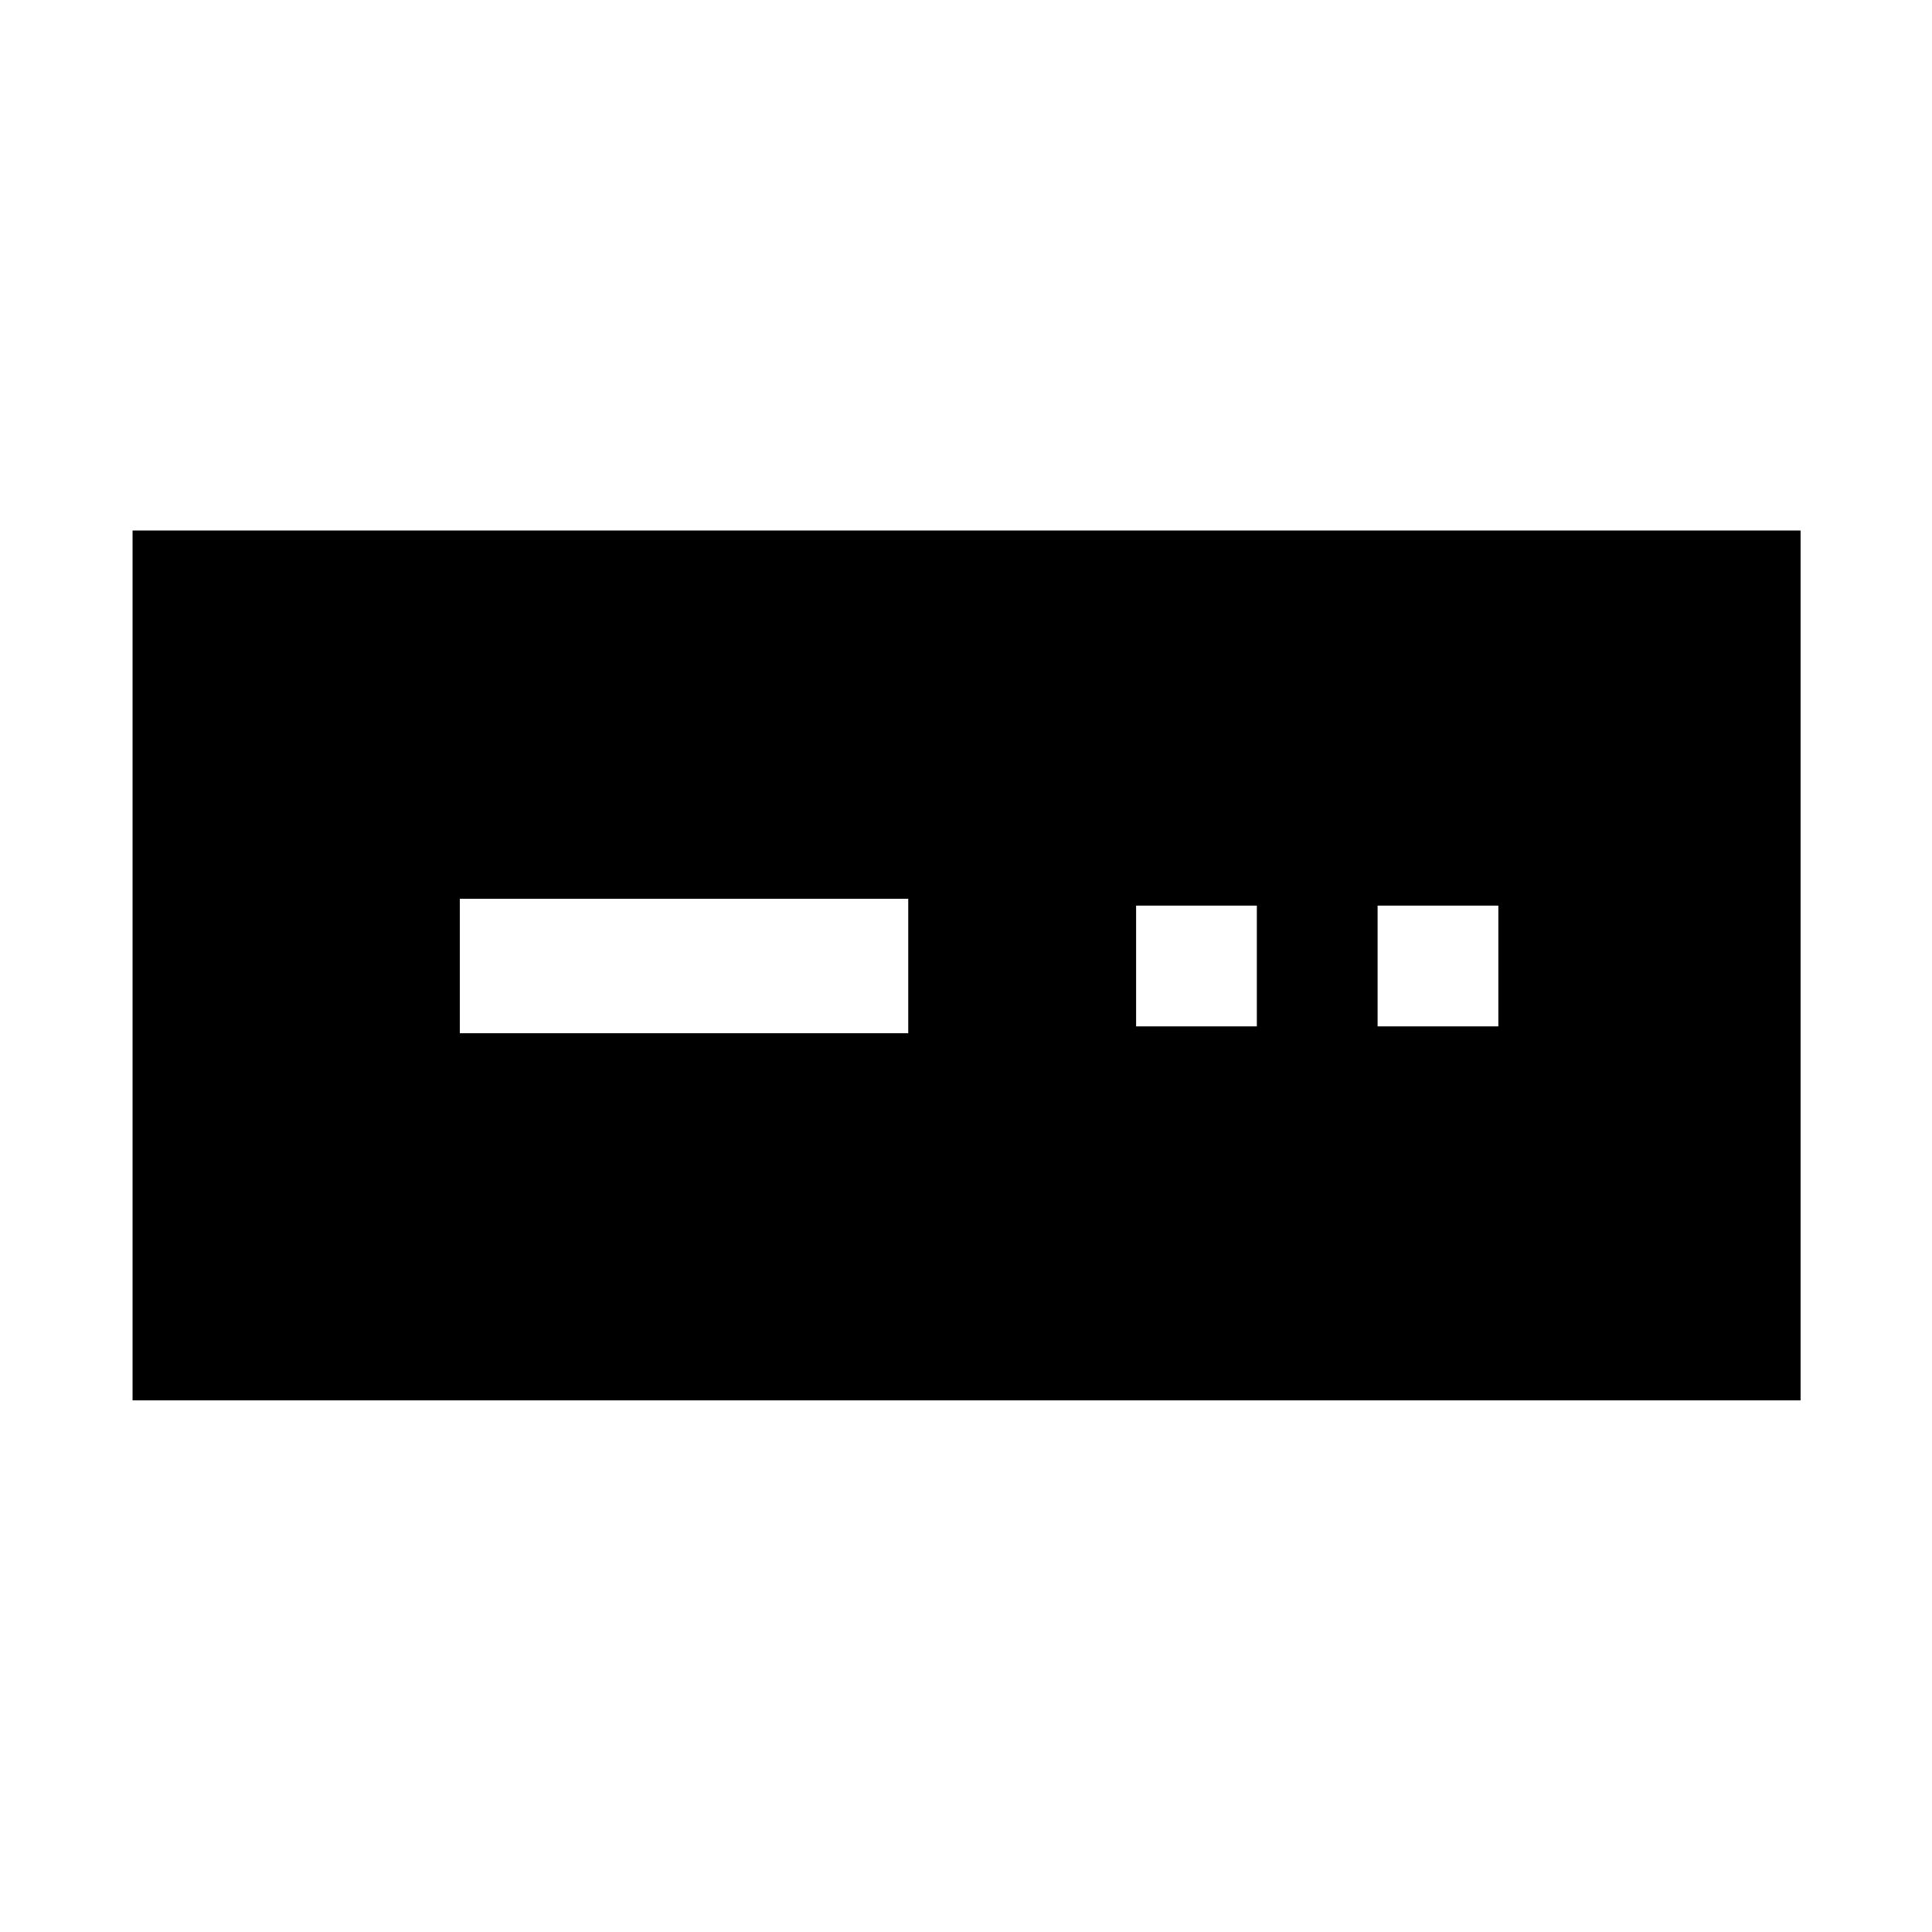 <svg xmlns="http://www.w3.org/2000/svg" width="48" height="48" viewBox="0 -960 960 960"><path d="M65.87-264.17v-432.22H894.7v432.22H65.87Zm162.61-182.44H451.3v-66.78H228.48v66.78ZM564.52-450h60v-60h-60v60Zm120 0h60v-60h-60v60Z"/></svg>